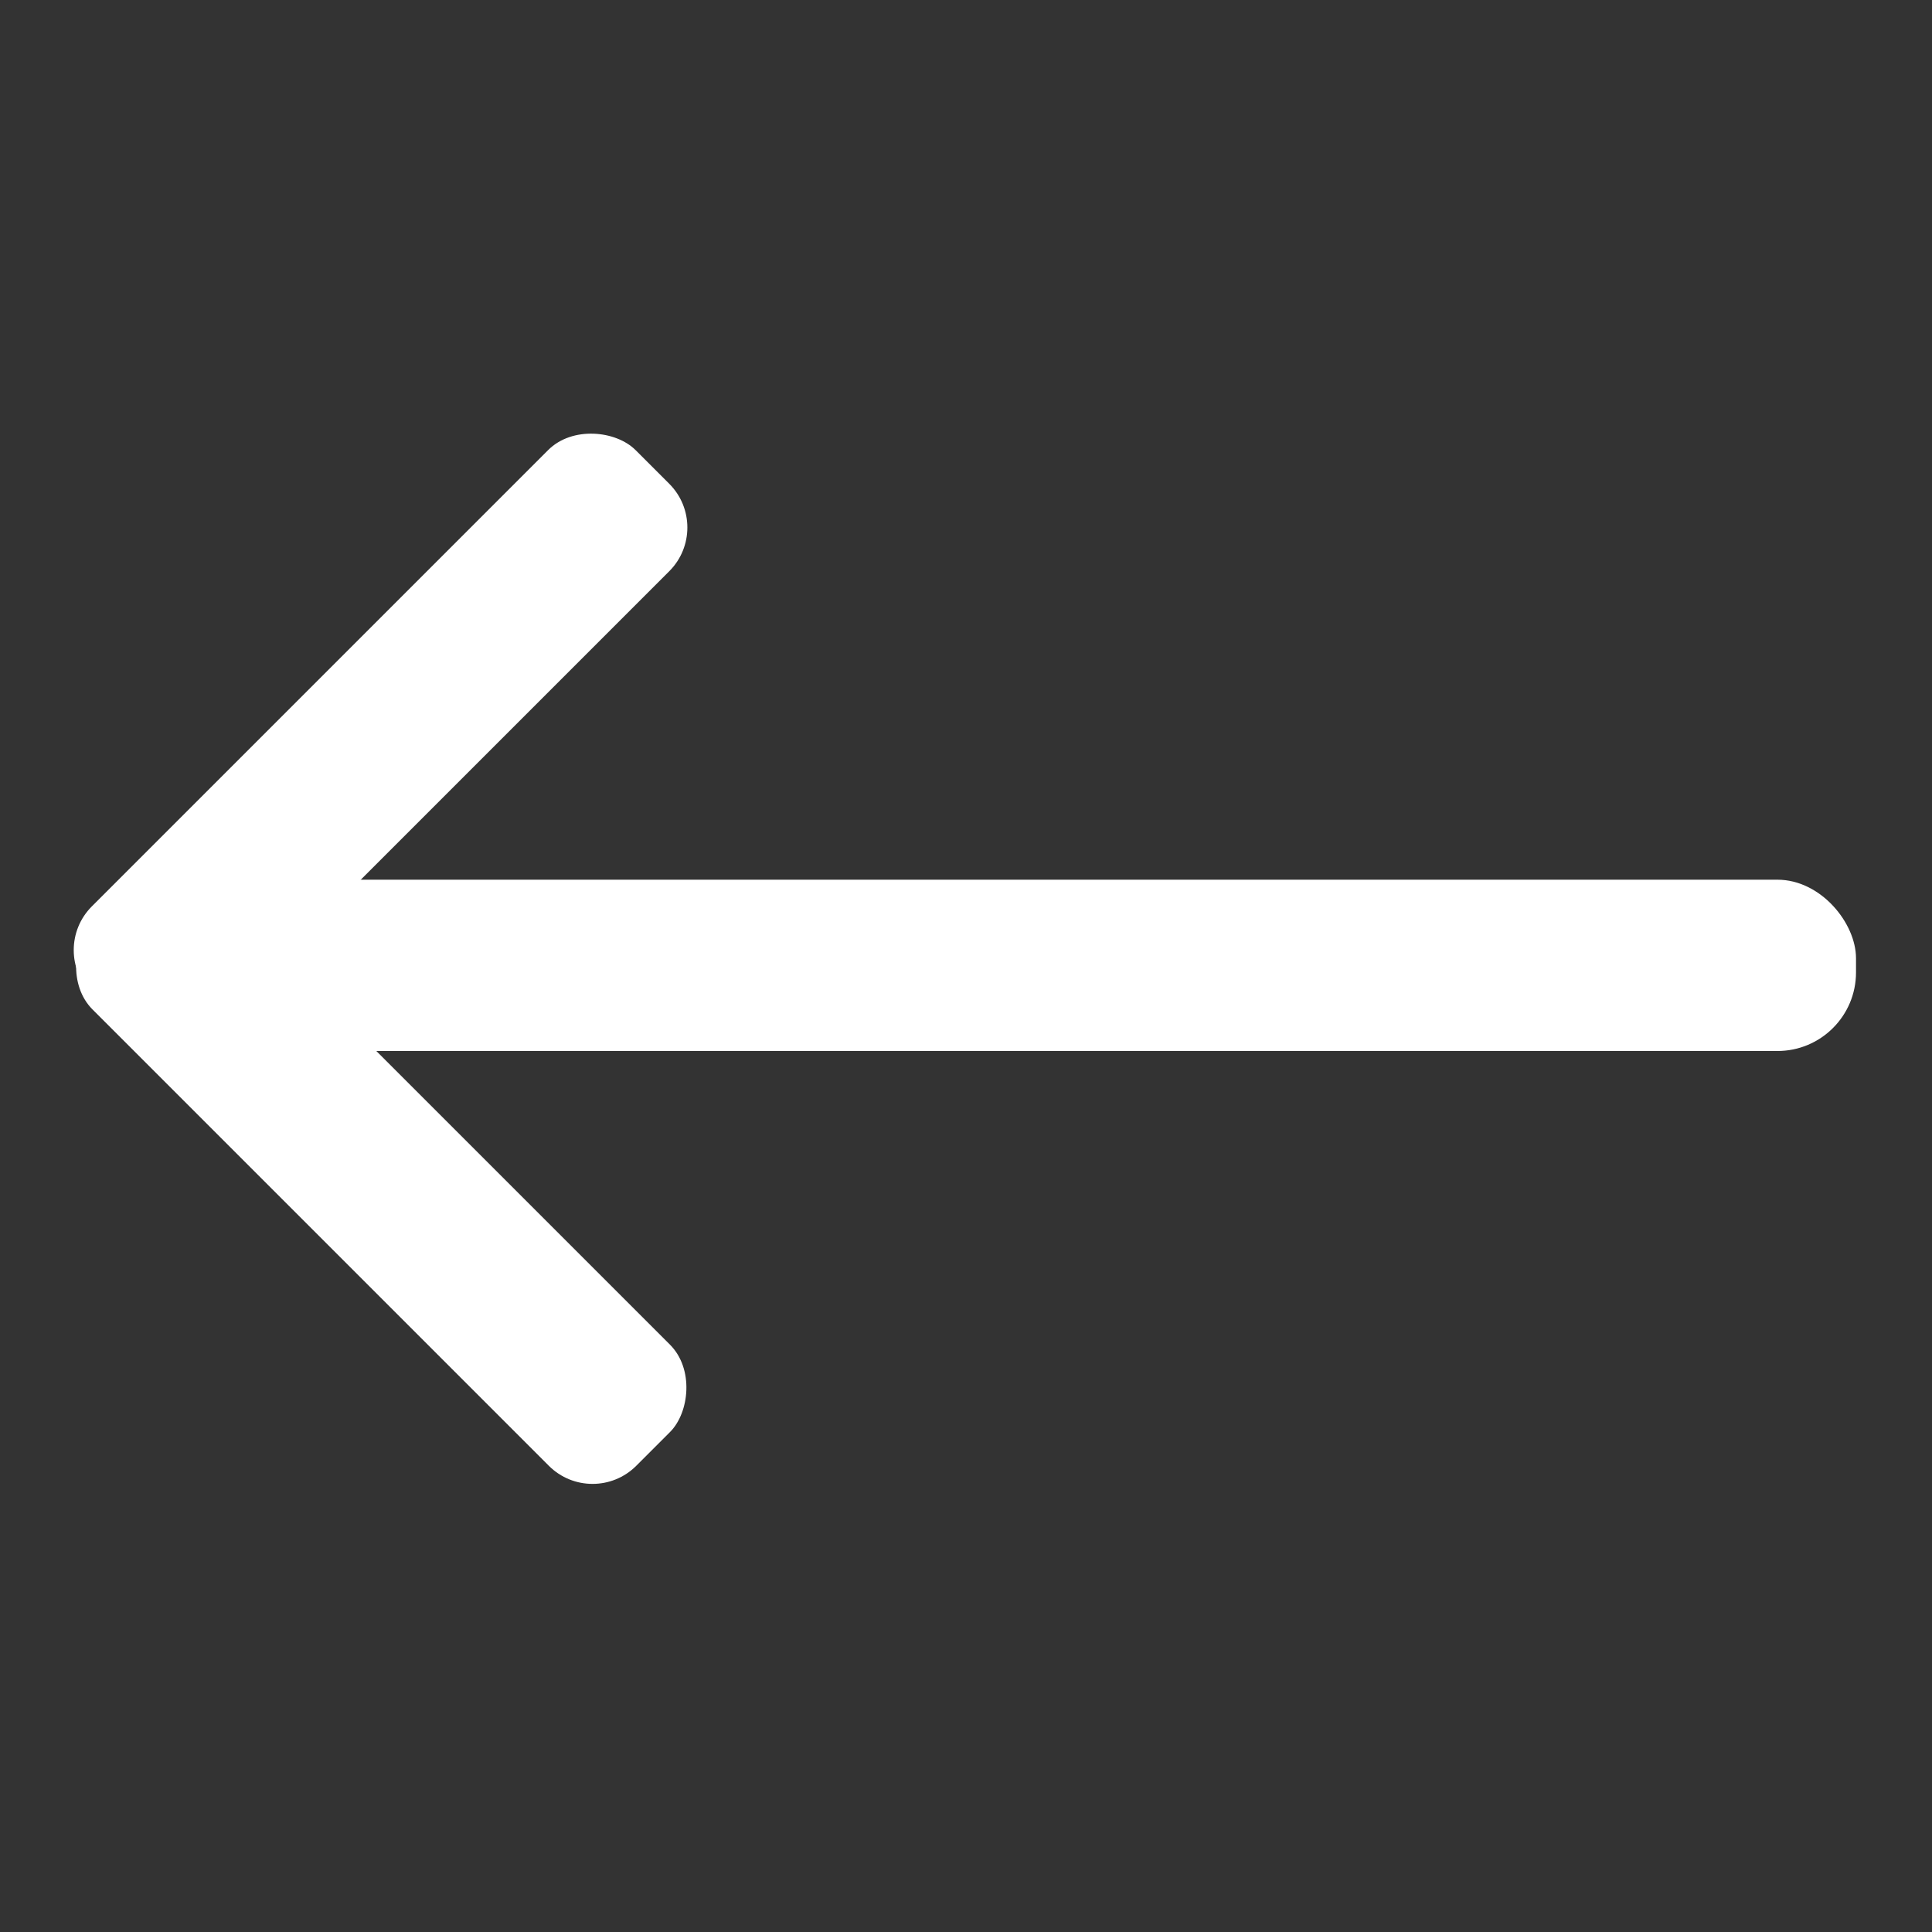 <svg xmlns="http://www.w3.org/2000/svg" viewBox="0 0 15 15"><rect x="0" y="0" width="15" height="15" fill="#333333" stroke="none"/><title>icon</title><rect x="1.22" y="6.83" width="13.19" height="1.33" rx=".61" ry=".61" fill="#fff"/><rect x="-.03" y="8.47" width="5.97" height="1.33" rx=".48" ry=".48" transform="rotate(45 2.953 9.143)" fill="#fff"/><rect x="-.03" y="5.07" width="5.97" height="1.33" rx=".48" ry=".48" transform="rotate(-45 2.956 5.736)" fill="#fff"/></svg>